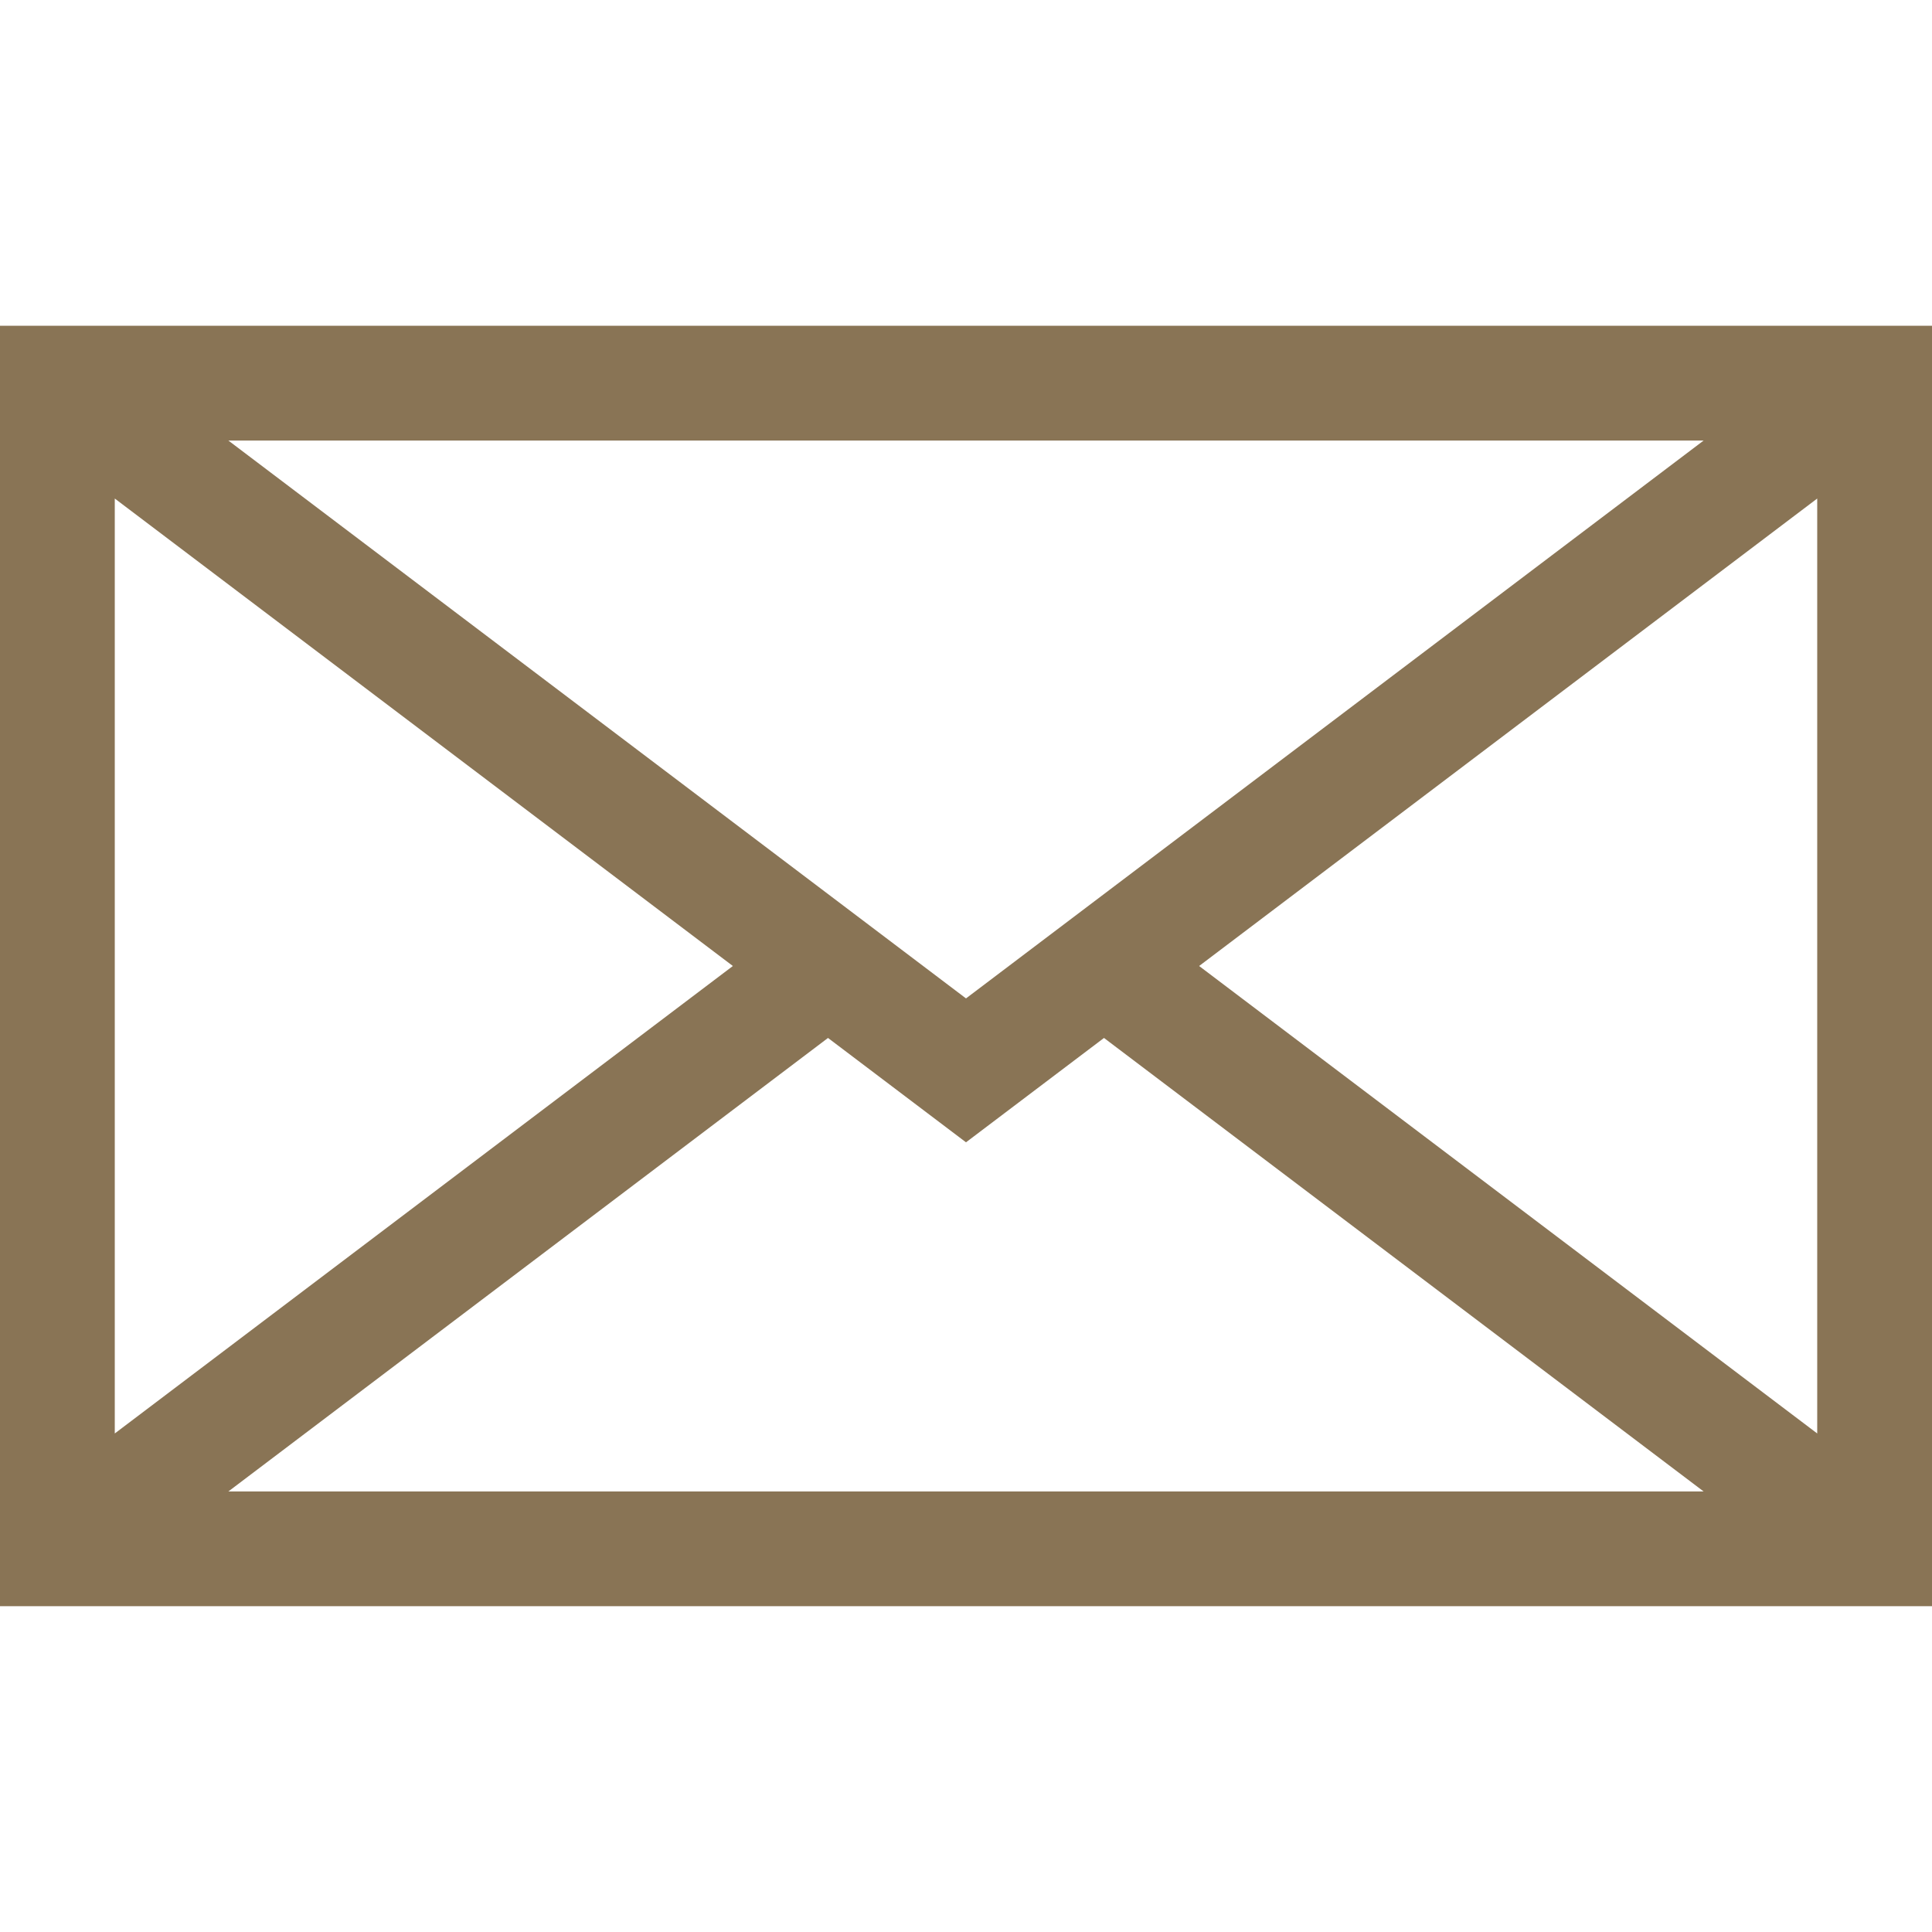 <?xml version="1.0" encoding="iso-8859-1"?>
<!-- Uploaded to: SVG Repo, www.svgrepo.com, Generator: SVG Repo Mixer Tools -->
<svg fill="#897455" height="20px" width="20px" version="1.1" id="Layer_1" xmlns="http://www.w3.org/2000/svg" xmlns:xlink="http://www.w3.org/1999/xlink" 
	 viewBox="0 0 512 512" xml:space="preserve">
<g>
	<g>
		<path d="M0,86.337v339.325h512V86.337H0z M451.47,116.755l-195.47,147.834L60.53,116.755H451.47z M30.417,132.116L194.218,256
			L30.417,379.884V132.116z M60.53,395.245l158.9-120.177l36.57,27.657l36.57-27.657L451.47,395.245H60.53z M481.582,379.884
			L317.781,256l163.801-123.883V379.884z"/>
	</g>
</g>
</svg>